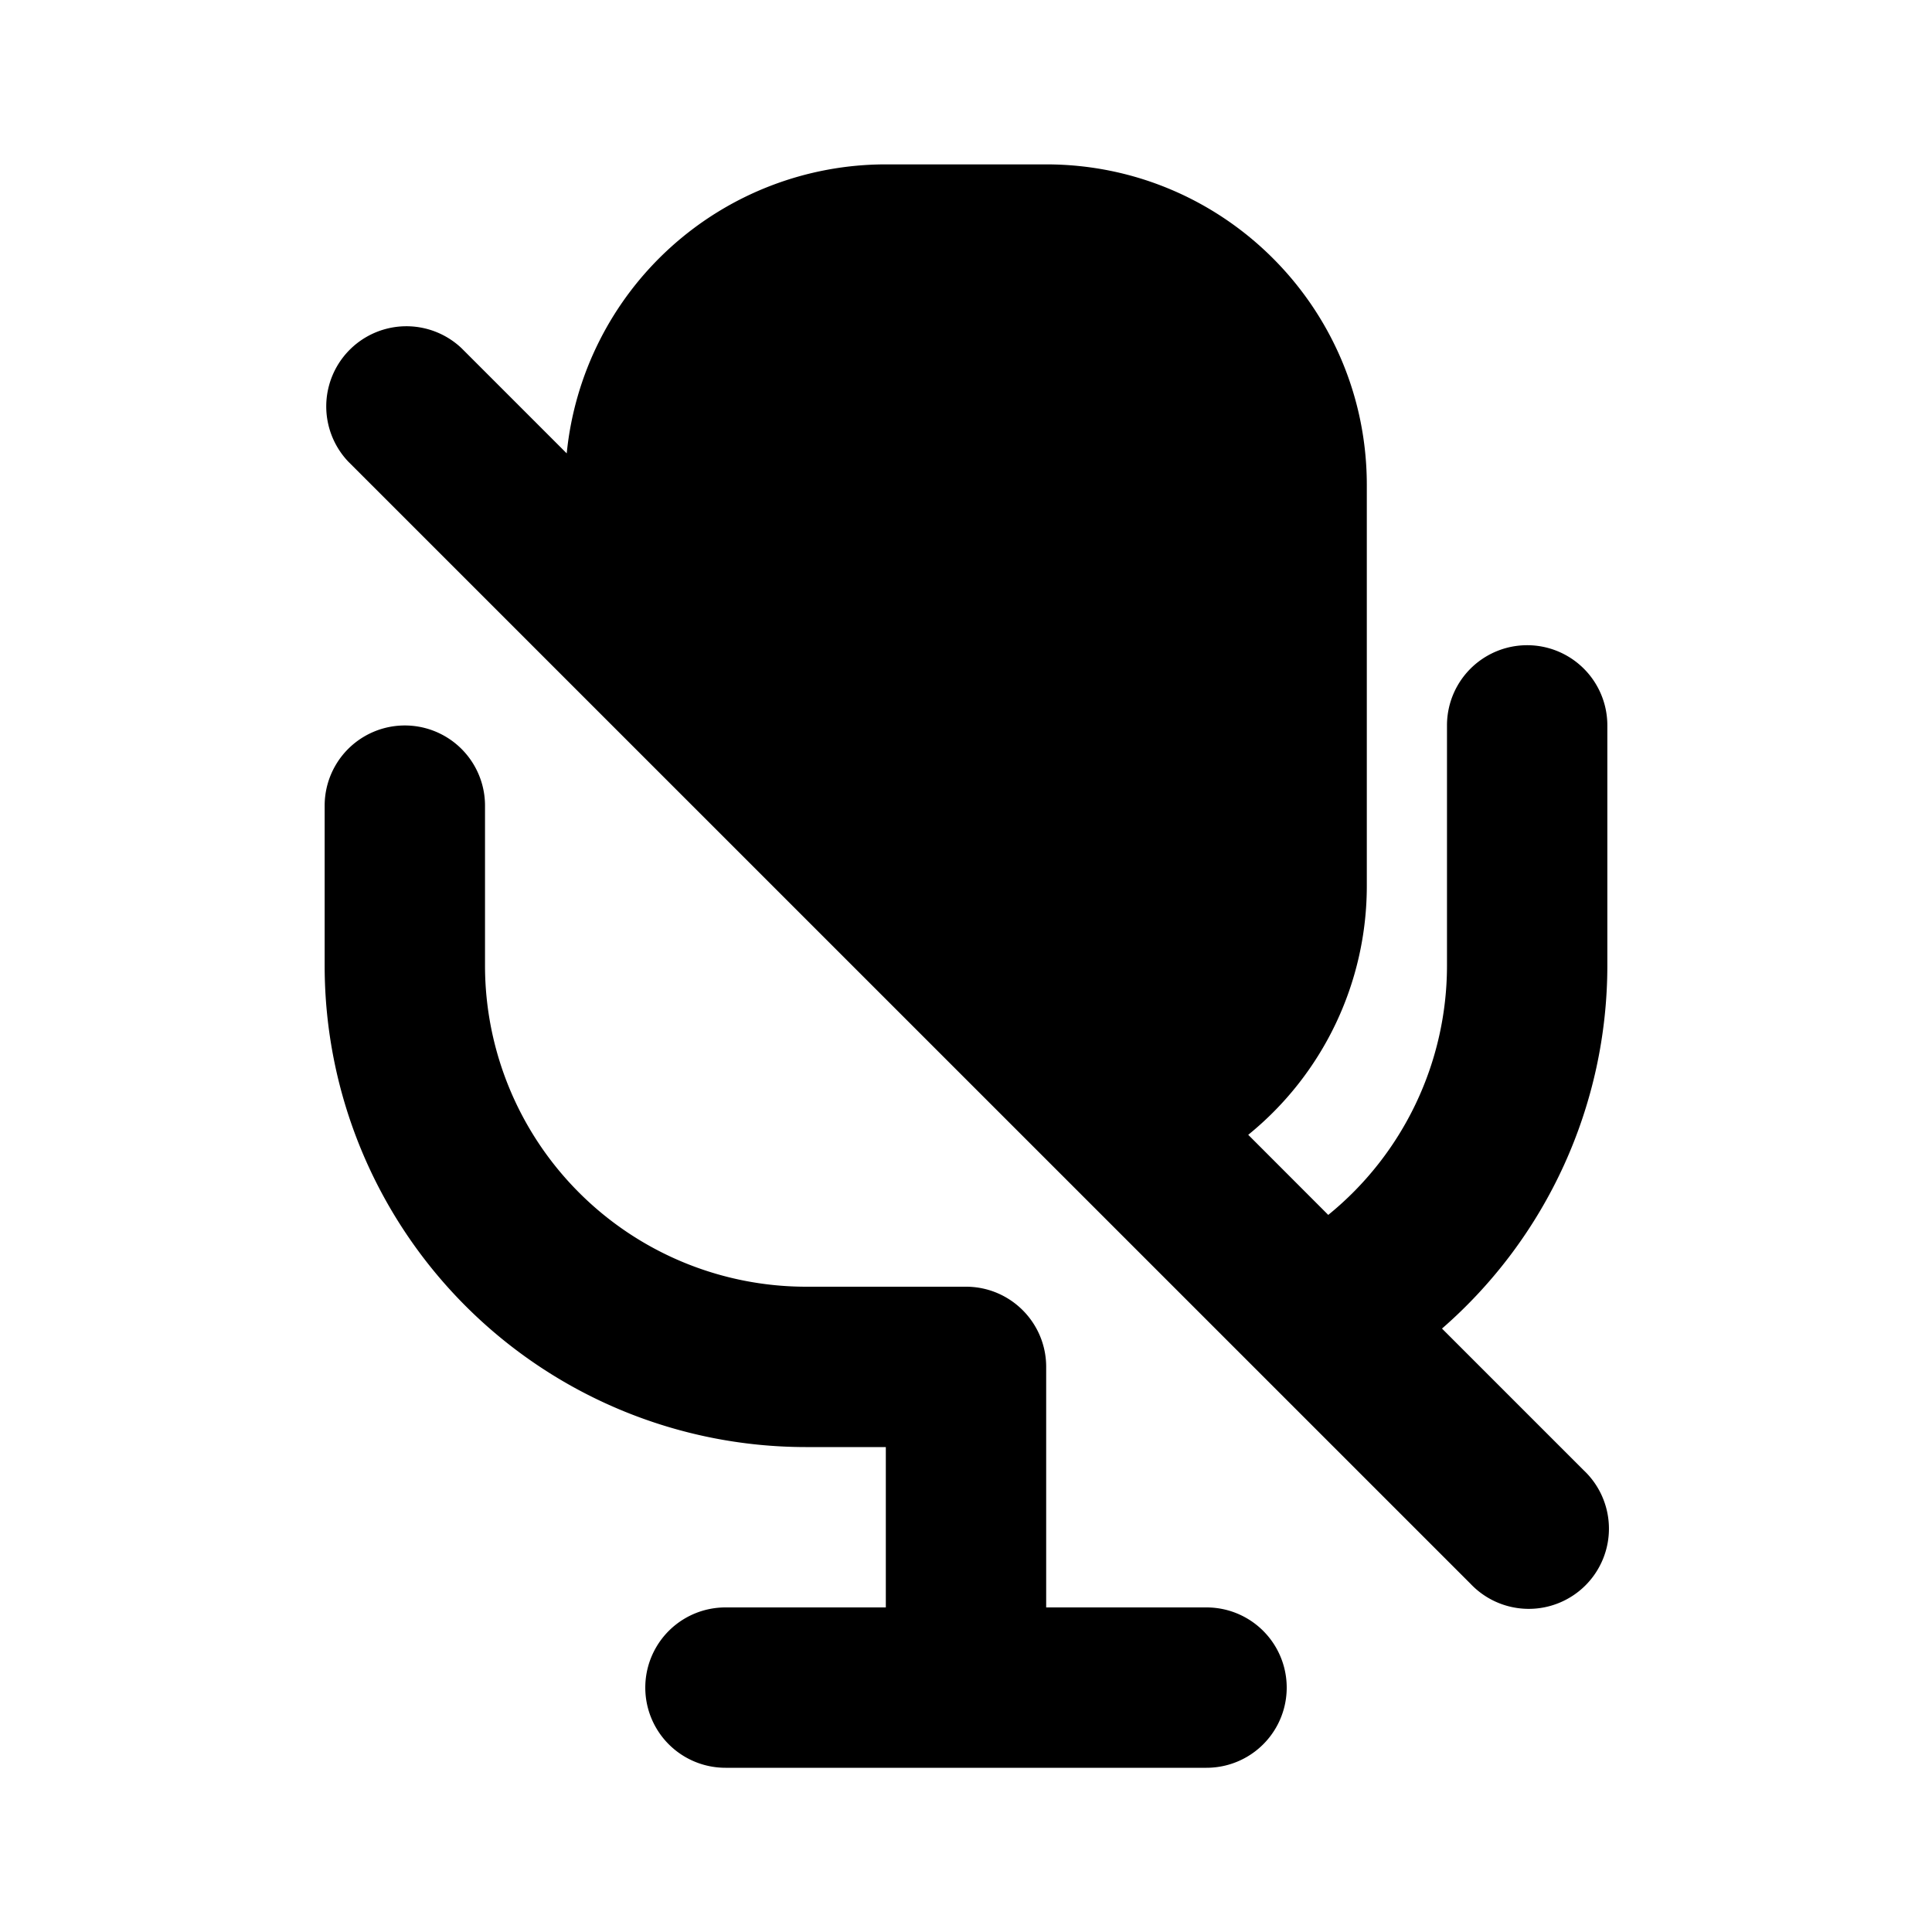 <svg xmlns="http://www.w3.org/2000/svg" xmlns:xlink="http://www.w3.org/1999/xlink" width="24" height="24" viewBox="0 0 24 24"><path fill="currentColor" d="m15.506 14.097l.994.995A3.99 3.99 0 0 0 17.975 12V9.011a.996.996 0 0 1 1.992 0v2.99a5.98 5.98 0 0 1-2.054 4.503l1.762 1.762a.996.996 0 1 1-1.408 1.408L4.325 5.733a.996.996 0 0 1 1.408-1.408L7.04 5.632a3.984 3.984 0 0 1 3.964-3.59h1.992c2.2 0 3.983 1.783 3.983 3.983v4.98a3.98 3.98 0 0 1-1.473 3.092M4.033 10.008a.996.996 0 1 1 1.992 0V12a3.99 3.99 0 0 0 3.984 3.984H12c.55 0 .996.446.996.996v2.988h1.992a.996.996 0 0 1 0 1.992H9.012a.996.996 0 0 1 0-1.992h1.992v-1.992h-.997a5.98 5.98 0 0 1-5.974-5.974z"/></svg>